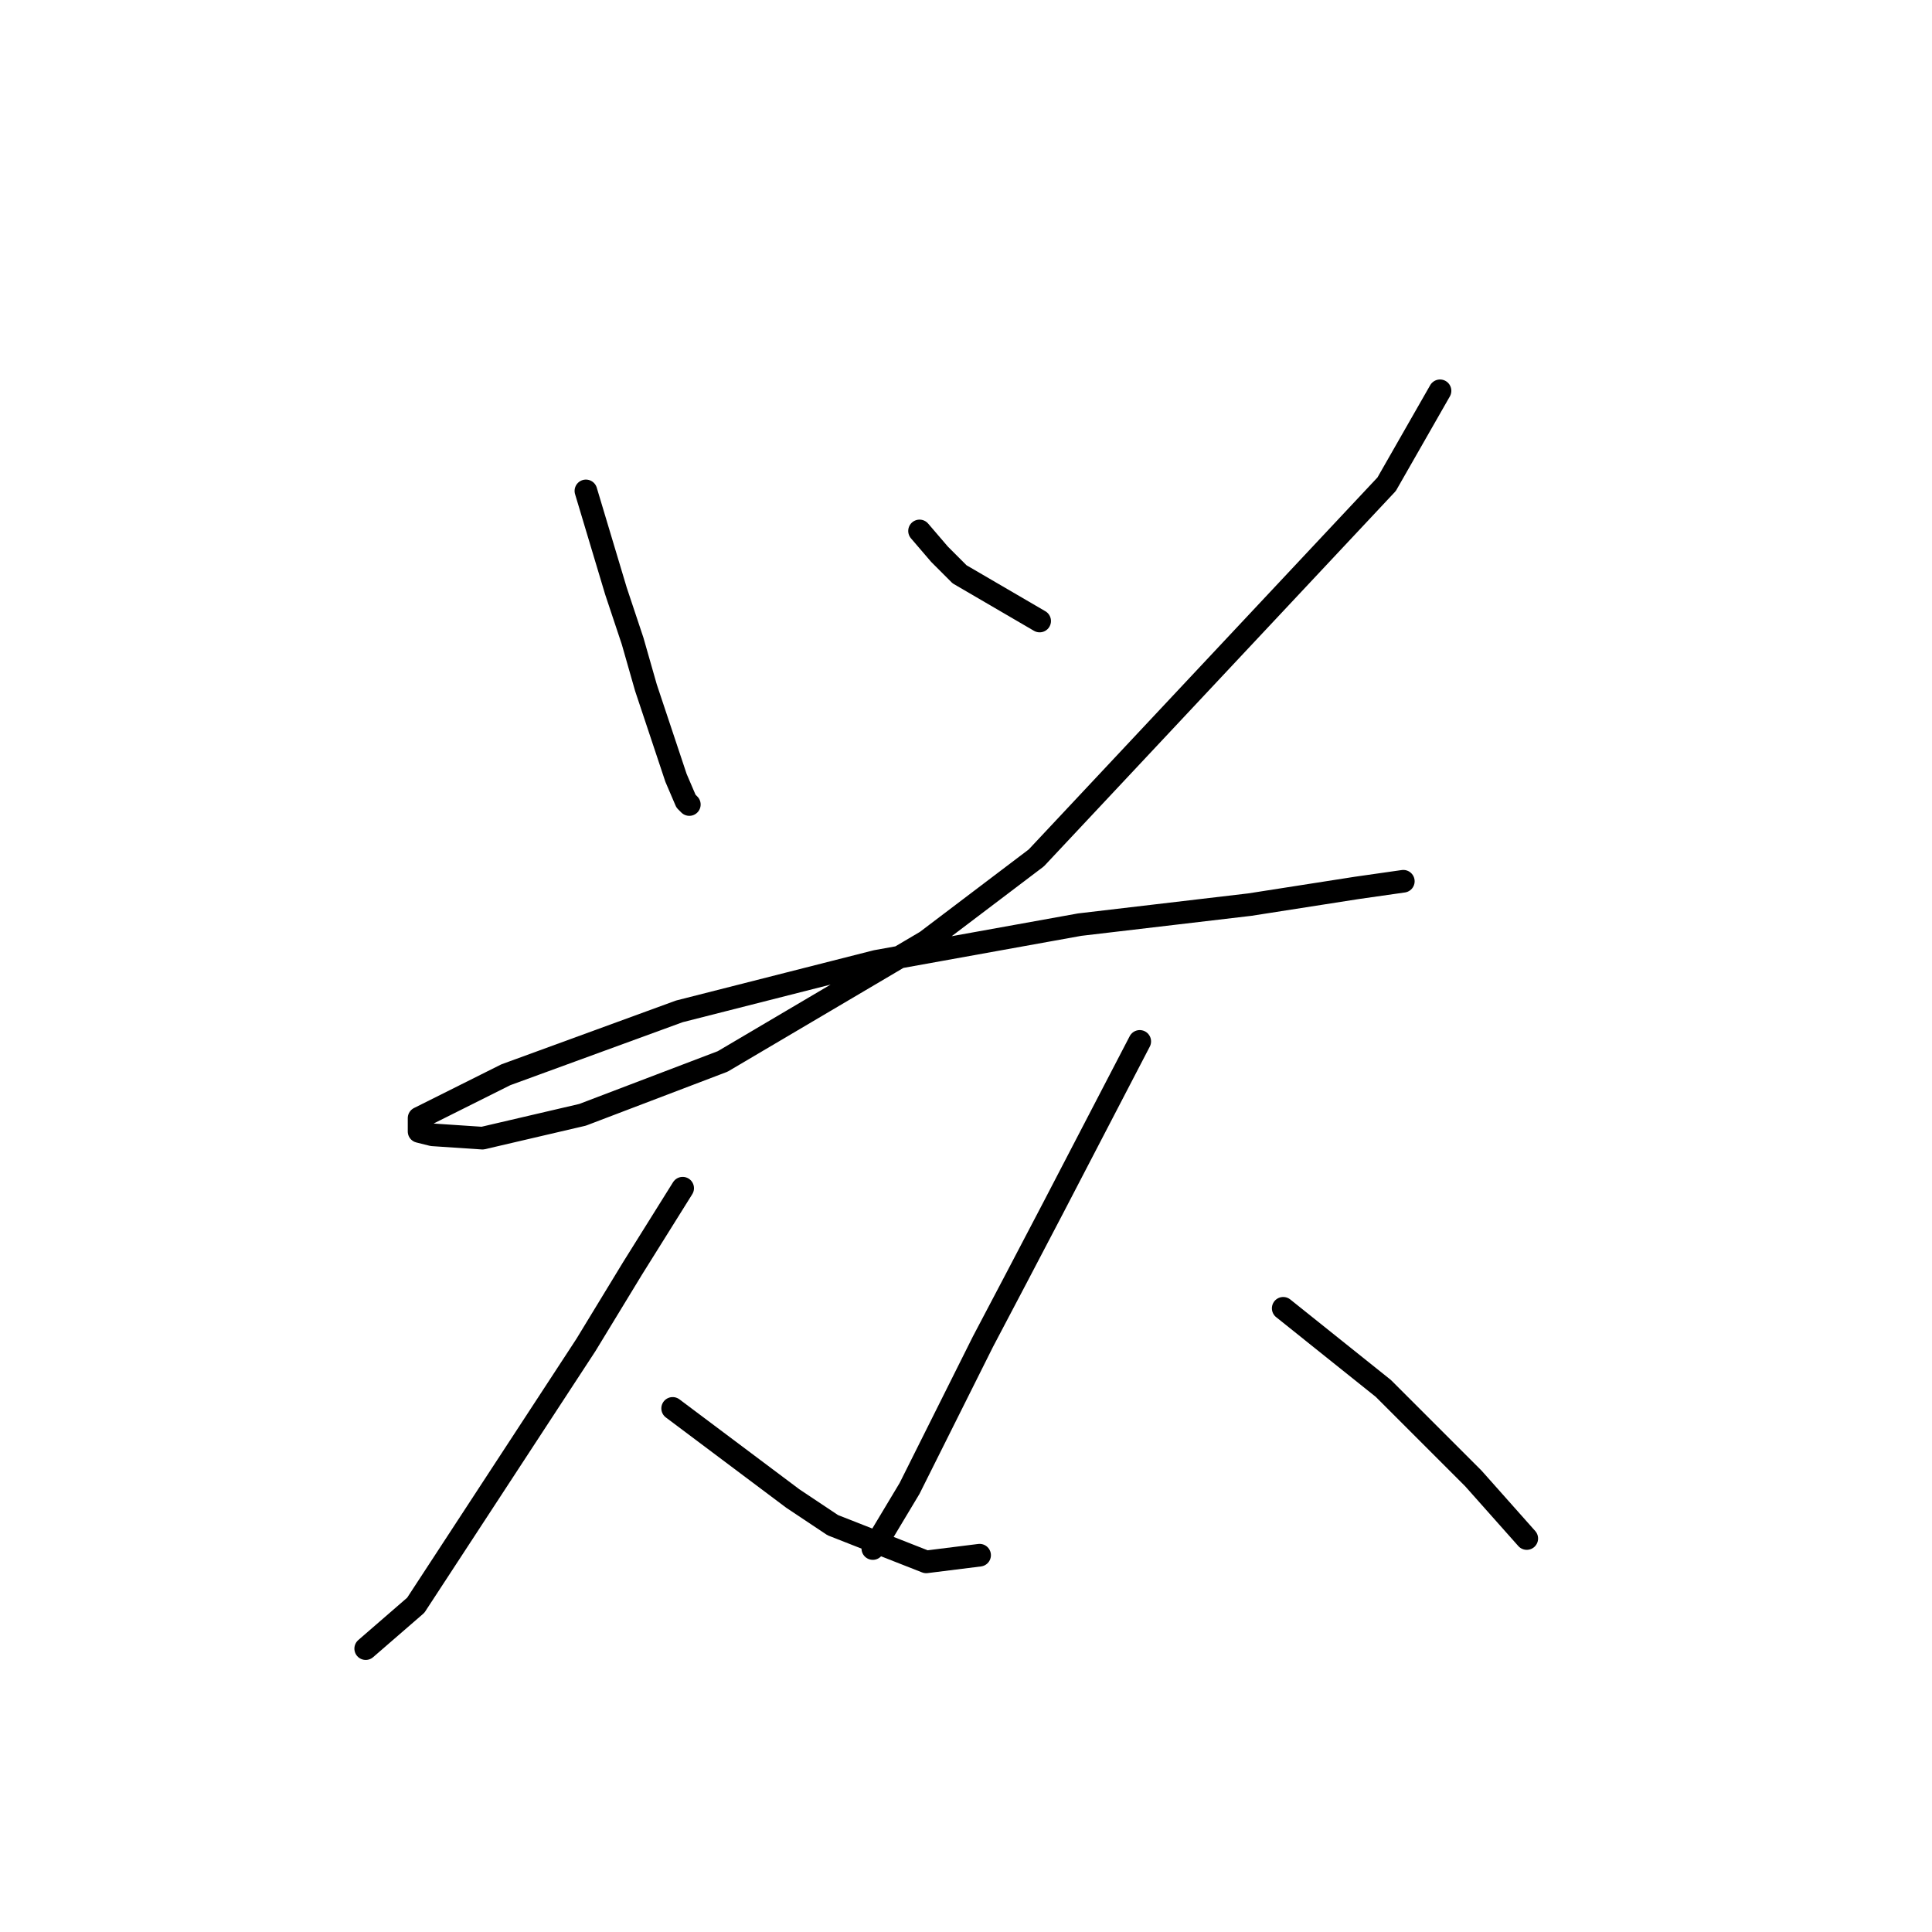 <?xml version="1.0" standalone="no"?>
    <svg width="256" height="256" xmlns="http://www.w3.org/2000/svg" version="1.1">
    <polyline stroke="black" stroke-width="3" stroke-linecap="round" fill="transparent" stroke-linejoin="round" points="77.636 65.047 81.614 78.309 83.825 84.941 85.593 91.13 87.362 96.435 89.572 103.066 90.898 106.161 91.34 106.603 91.34 106.603 " />
        <polyline stroke="black" stroke-width="3" stroke-linecap="round" fill="transparent" stroke-linejoin="round" points="121.844 70.352 124.497 73.446 127.149 76.099 137.759 82.288 137.759 82.288 " />
        <polyline stroke="black" stroke-width="3" stroke-linecap="round" fill="transparent" stroke-linejoin="round" points="190.81 51.784 183.736 64.163 137.317 113.676 122.728 124.728 95.761 140.644 77.194 147.717 63.931 150.811 57.3 150.369 55.531 149.927 55.531 148.159 67.026 142.412 90.014 134.012 116.097 127.381 143.064 122.518 165.611 119.865 179.758 117.655 185.947 116.771 185.947 116.771 " />
        <polyline stroke="black" stroke-width="3" stroke-linecap="round" fill="transparent" stroke-linejoin="round" points="90.456 157.443 83.825 168.053 77.636 178.221 55.089 212.704 48.458 218.451 48.458 218.451 " />
        <polyline stroke="black" stroke-width="3" stroke-linecap="round" fill="transparent" stroke-linejoin="round" points="89.13 186.62 99.74 194.578 105.045 198.557 110.35 202.094 122.728 206.956 129.802 206.072 129.802 206.072 " />
        <polyline stroke="black" stroke-width="3" stroke-linecap="round" fill="transparent" stroke-linejoin="round" points="151.022 137.991 139.528 160.095 134.665 169.379 130.244 177.779 123.171 191.926 120.518 197.231 116.539 203.862 115.655 205.188 115.655 205.188 " />
        <polyline stroke="black" stroke-width="3" stroke-linecap="round" fill="transparent" stroke-linejoin="round" points="170.032 173.358 176.663 178.663 183.294 183.968 195.231 195.904 202.304 203.862 202.304 203.862 " />
        </svg>
